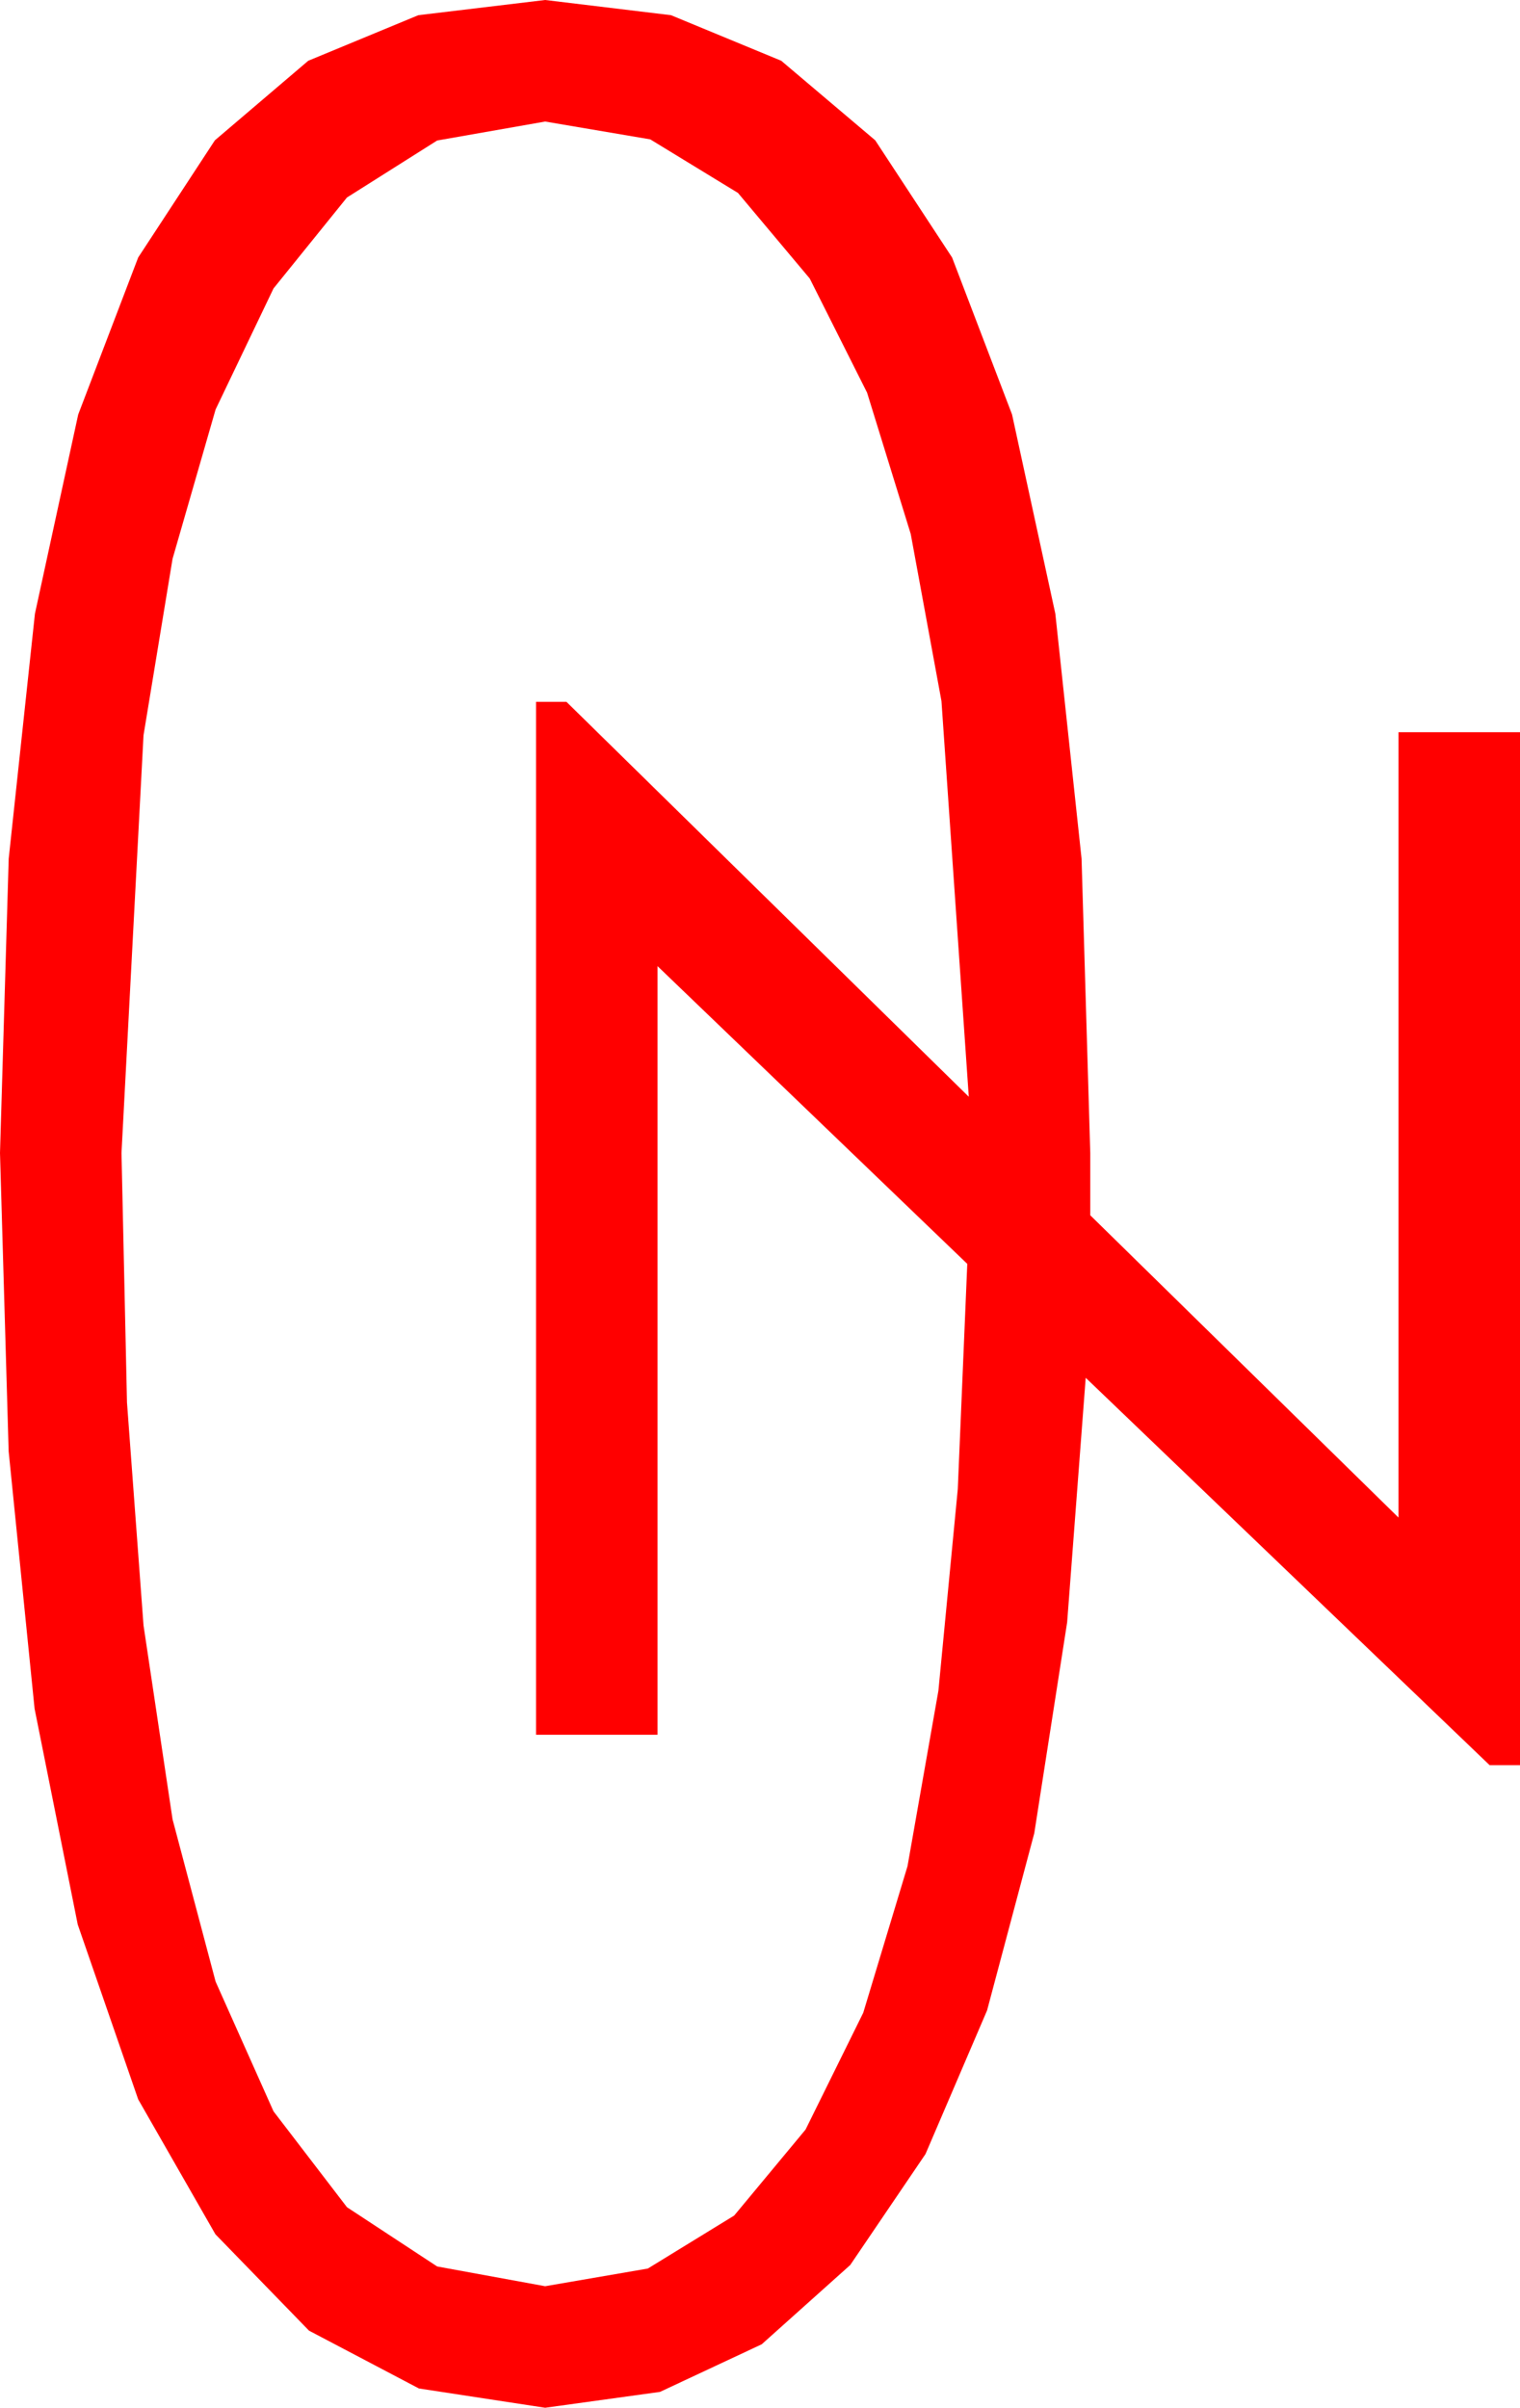 <?xml version="1.0" encoding="utf-8"?>
<!DOCTYPE svg PUBLIC "-//W3C//DTD SVG 1.1//EN" "http://www.w3.org/Graphics/SVG/1.1/DTD/svg11.dtd">
<svg width="29.326" height="46.436" xmlns="http://www.w3.org/2000/svg" xmlns:xlink="http://www.w3.org/1999/xlink" xmlns:xml="http://www.w3.org/XML/1998/namespace" version="1.1">
  <g>
    <g>
      <path style="fill:#FF0000;fill-opacity:1" d="M10.518,2.344L8.434,2.71 6.694,3.809 5.277,5.563 4.16,7.896 3.329,10.778 2.769,14.18 2.344,22.236 2.45,27.048 2.769,31.348 3.329,35.087 4.16,38.218 5.277,40.719 6.694,42.568 8.434,43.711 10.518,44.092 12.499,43.751 14.165,42.729 15.542,41.071 16.655,38.818 17.509,35.991 18.105,32.607 18.479,28.718 18.662,24.375 12.686,18.633 12.686,33.457 10.342,33.457 10.342,13.535 10.928,13.535 18.691,21.152 18.164,13.521 17.571,10.298 16.729,7.573 15.623,5.372 14.238,3.721 12.546,2.688 10.518,2.344z M10.518,0L12.946,0.293 15.073,1.172 16.886,2.706 18.369,4.966 19.526,7.994 20.361,11.836 20.867,16.56 21.035,22.236 21.035,23.438 26.982,29.268 26.982,14.121 29.326,14.121 29.326,34.043 28.74,34.043 20.947,26.572 20.589,31.287 19.955,35.354 19.044,38.773 17.856,41.543 16.404,43.683 14.696,45.212 12.734,46.13 10.518,46.436 8.082,46.064 5.962,44.949 4.156,43.09 2.666,40.488 1.5,37.117 0.667,32.952 0.167,27.991 0,22.236 0.168,16.56 0.674,11.836 1.509,7.994 2.666,4.966 4.146,2.706 5.947,1.172 8.071,0.293 10.518,0z" />
    </g>
  </g>
</svg>